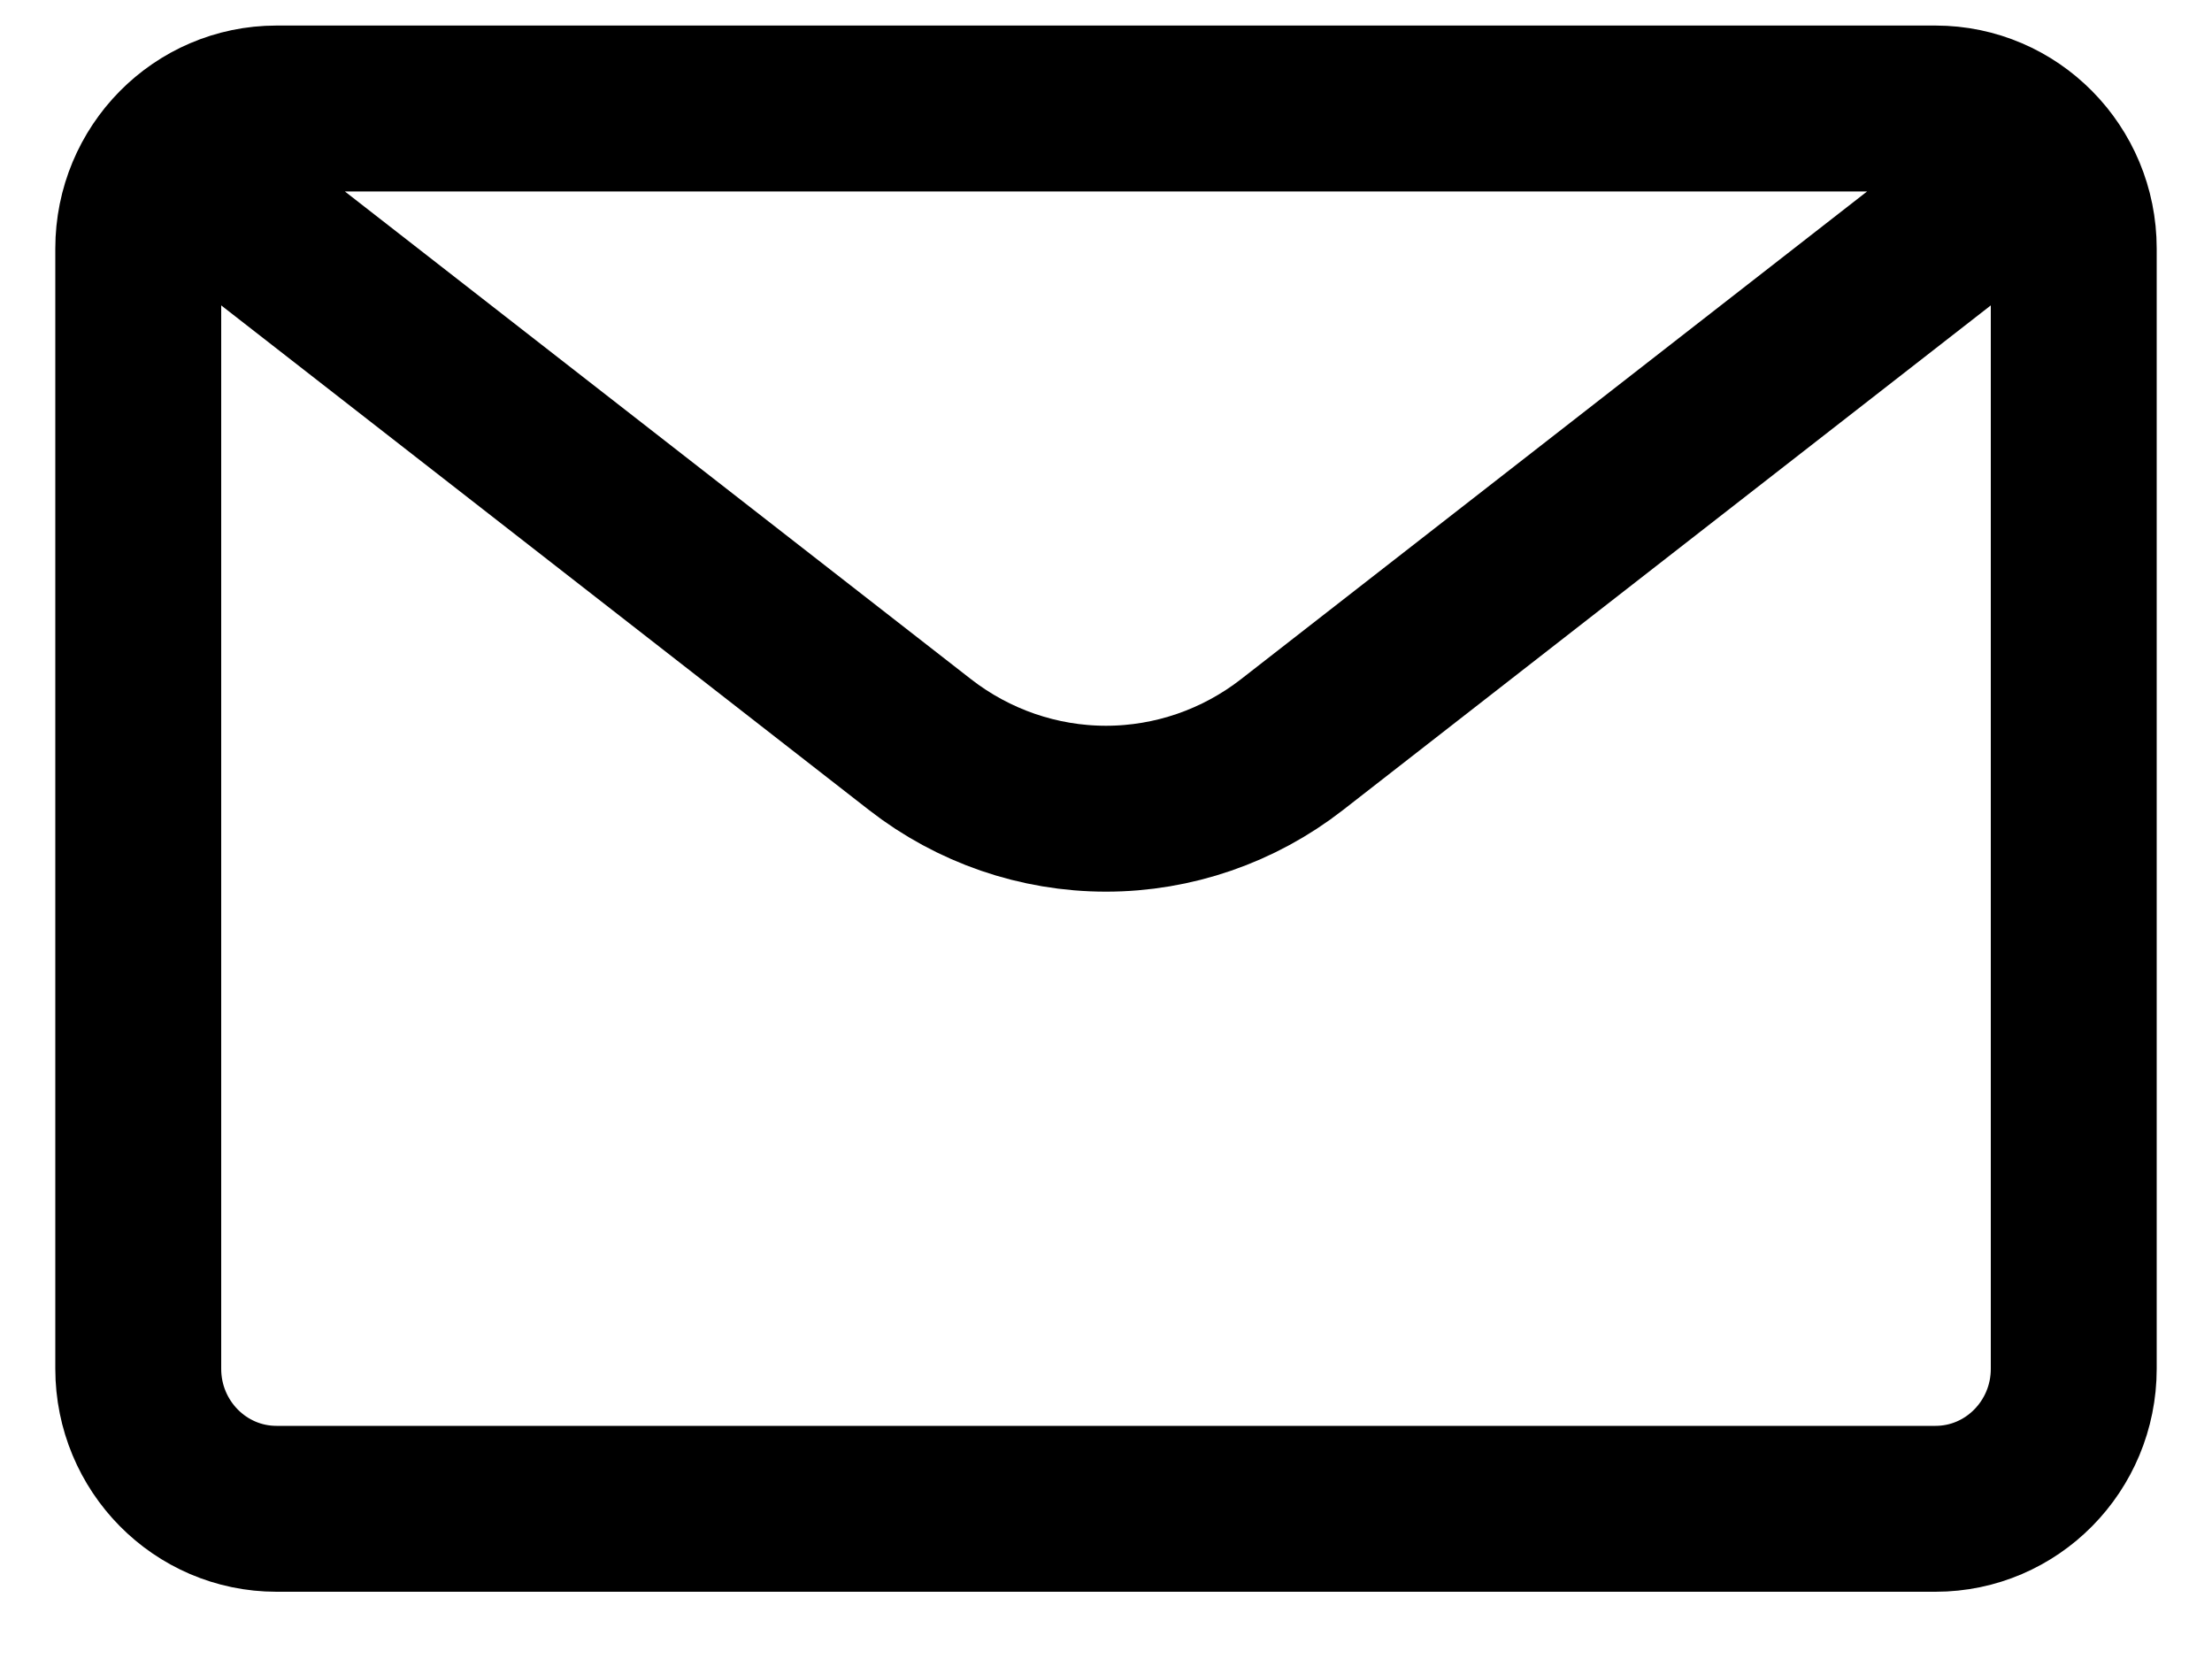 <svg viewBox="0 0 20 15" fill="none" xmlns="http://www.w3.org/2000/svg">
<g clip-path="url(#clip0_102_134)">
<path d="M18.468 1.446L11.681 6.733C11.199 7.108 10.608 7.312 10 7.312C9.392 7.312 8.801 7.108 8.319 6.733L1.532 1.446M2.5 0.981H17.5C18.19 0.981 18.75 1.548 18.75 2.247V12.376C18.75 13.075 18.19 13.642 17.5 13.642H2.5C1.81 13.642 1.25 13.075 1.25 12.376V2.247C1.25 1.548 1.81 0.981 2.5 0.981Z" stroke="currentColor" stroke-width="1.5" stroke-linecap="round" stroke-linejoin="round"/>
</g>
<defs>
<clipPath id="clip0_102_134">
<rect width="20" height="15" fill="white"/>
</clipPath>
</defs>
</svg>
